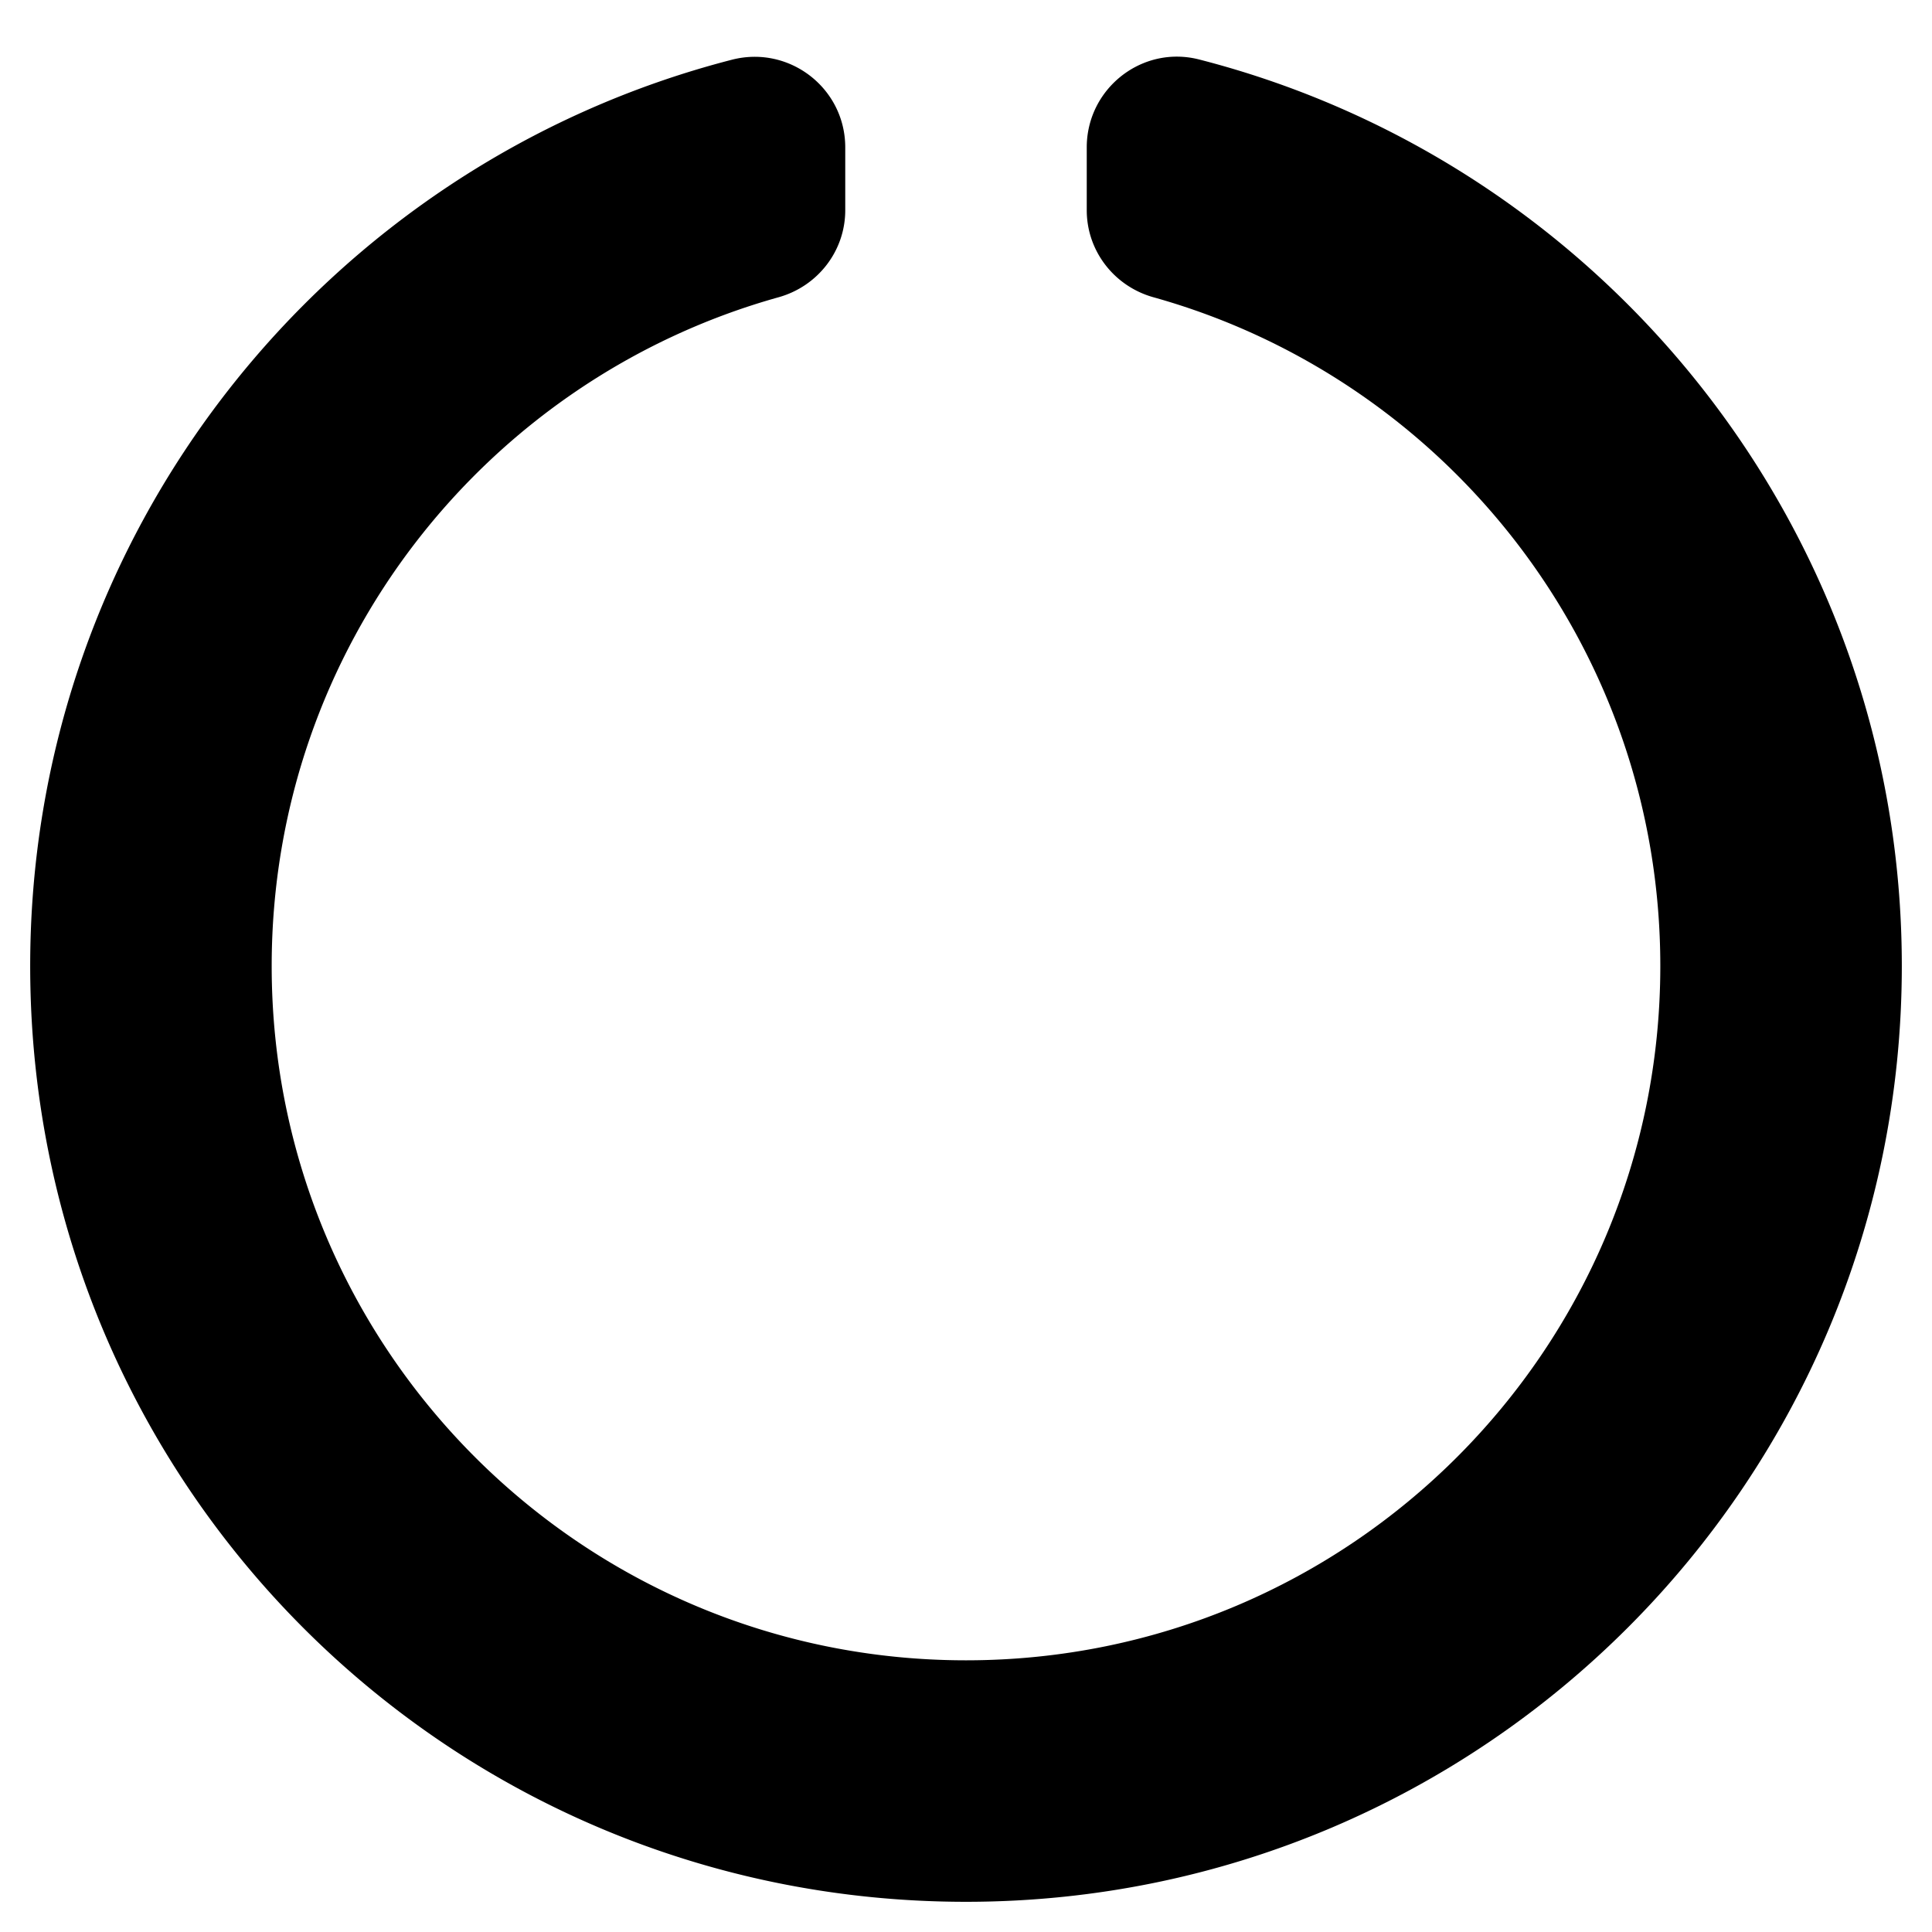 <svg xmlns="http://www.w3.org/2000/svg" viewBox="0 0 512 512"><path d="M312.17 15.012C299.237 14.843 288 25.407 288 39.057v16.658c0 10.804 7.28 20.16 17.686 23.066C383.203 100.434 440 171.518 440 256c0 101.689-82.295 184-184 184-101.689 0-184-82.295-184-184 0-84.47 56.787-155.564 134.313-177.219C216.719 75.874 224 66.518 224 55.713V39.064c0-15.709-14.835-27.153-30.047-23.234C86.603 43.482 7.395 141.206 8.003 257.332c.72 137.052 111.476 246.955 248.53 246.666C393.254 503.71 504 392.788 504 256c0-115.633-79.14-212.78-186.21-240.236a24 24 0 0 0-5.62-.752z"/></svg>